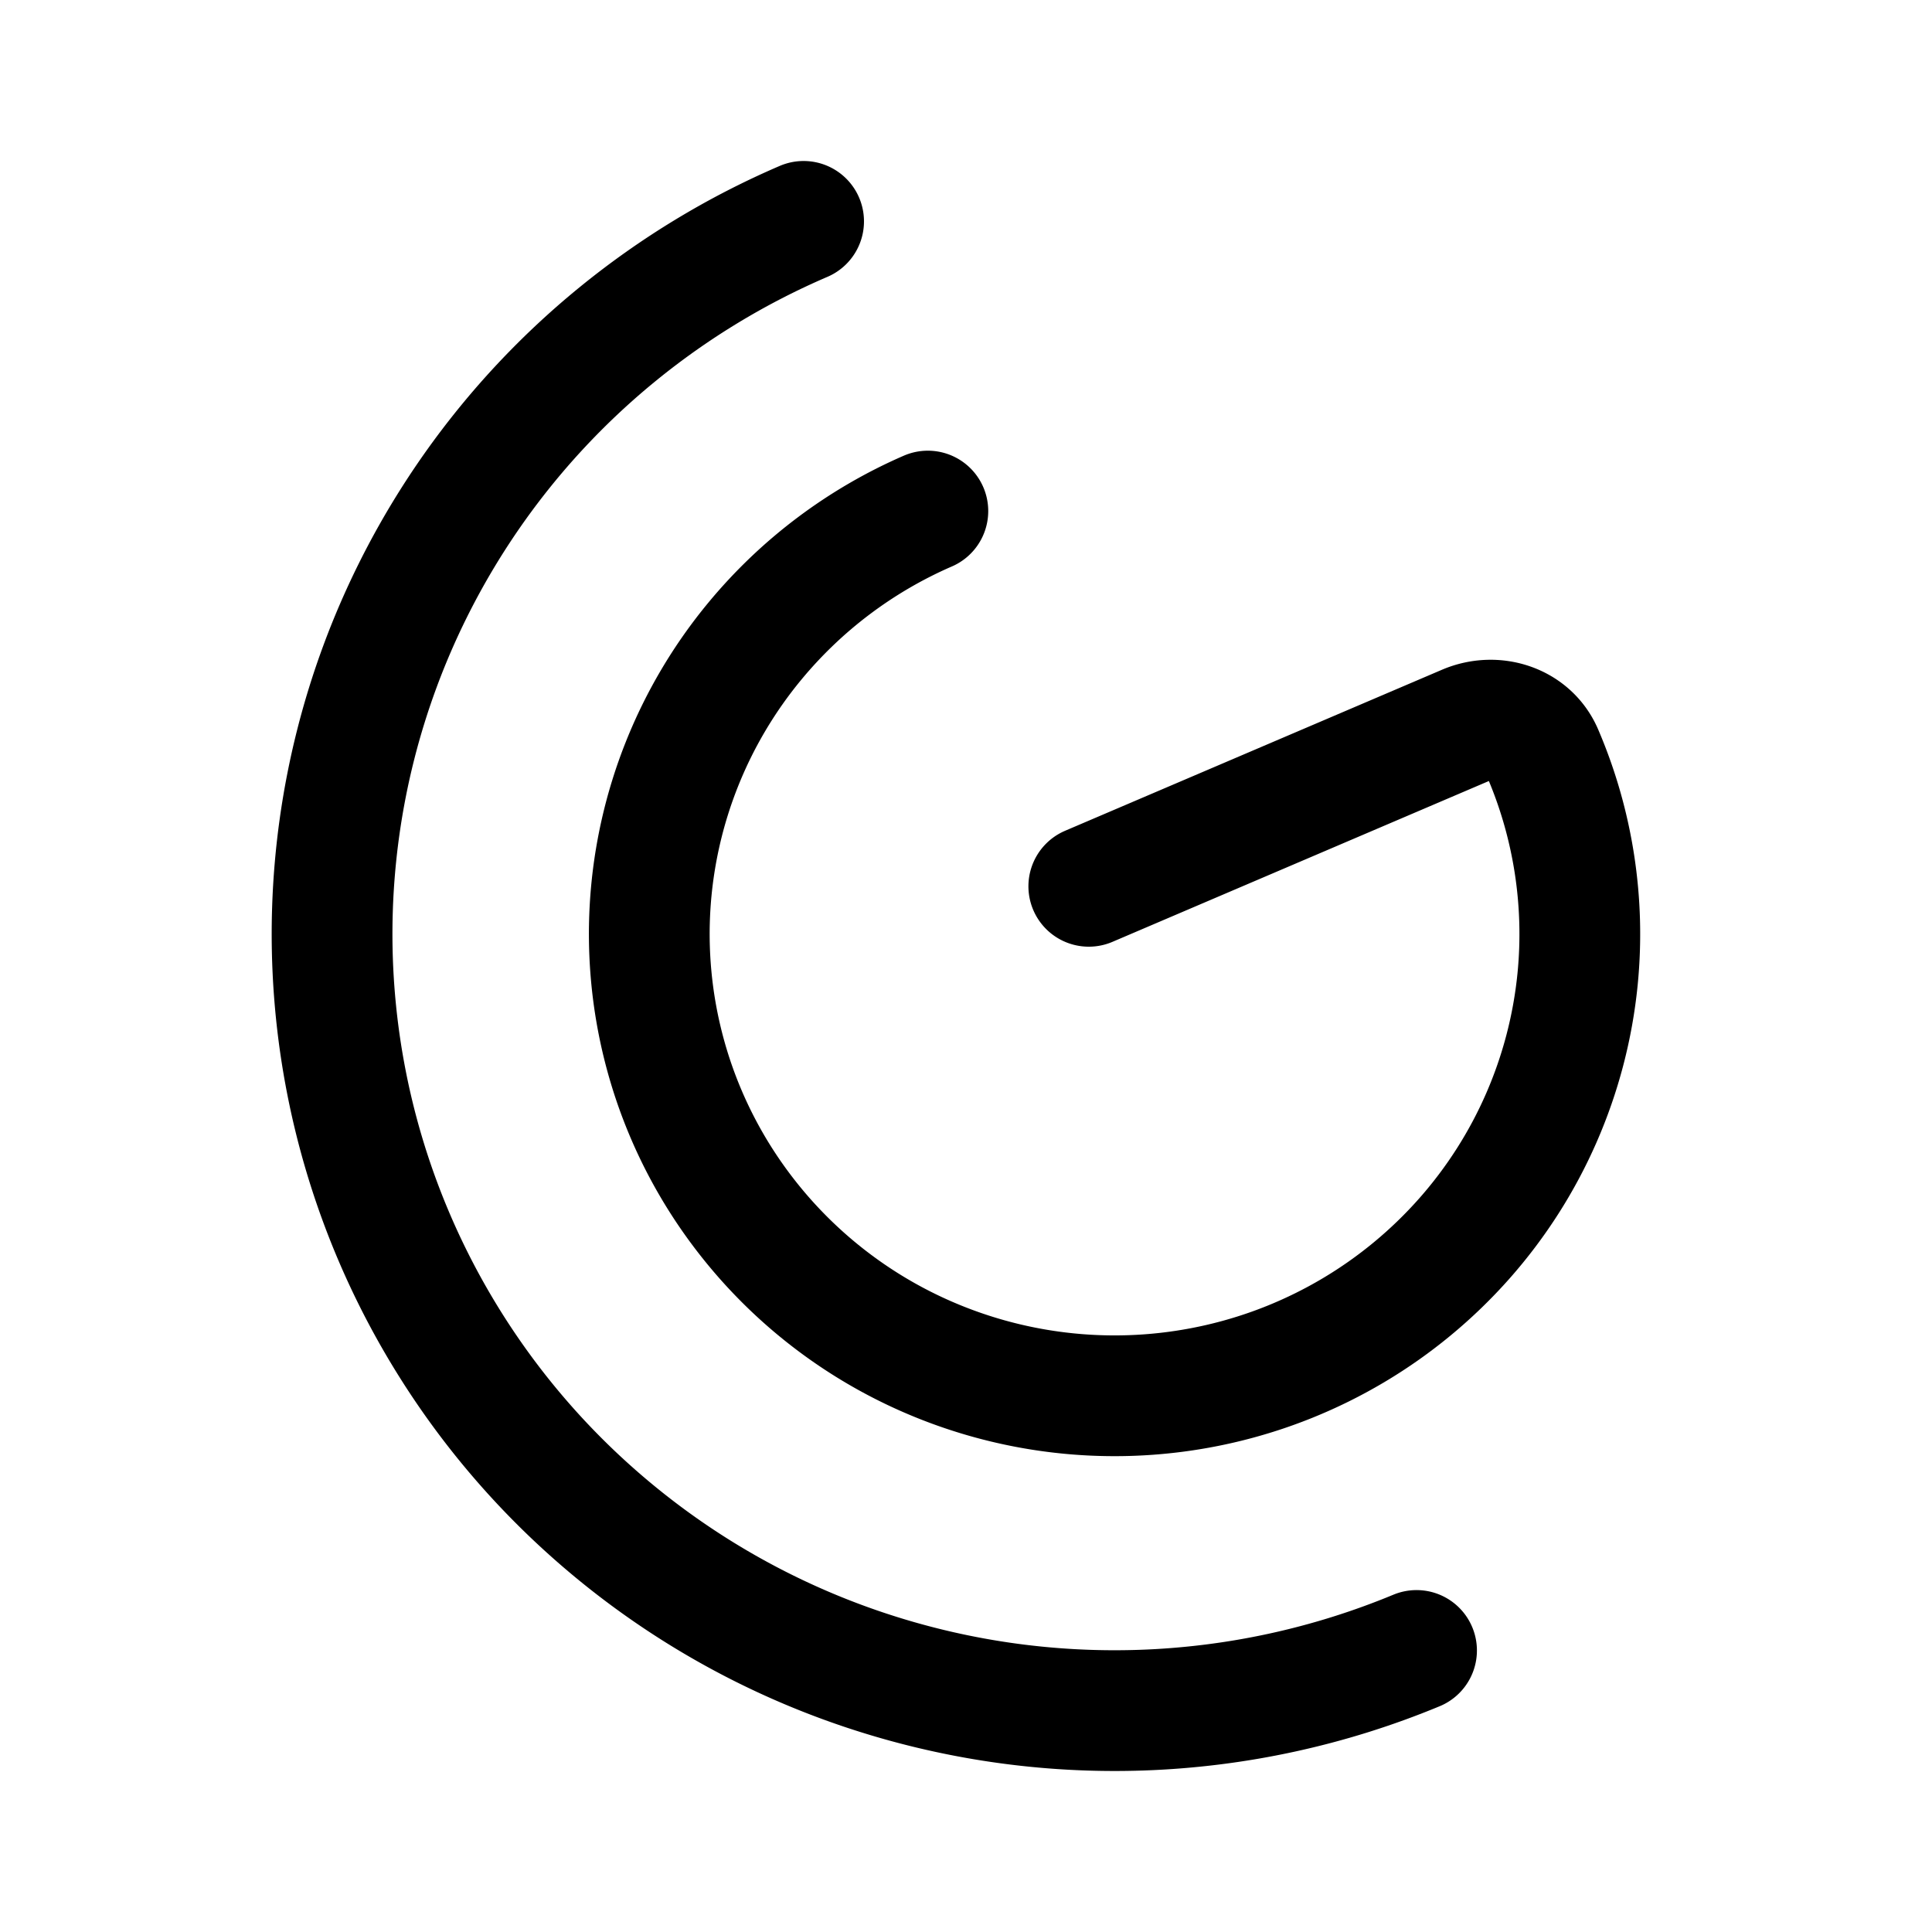 <svg width="192" height="192" viewBox="0 0 192 192" fill="none" xmlns="http://www.w3.org/2000/svg"><path d="M79.861 22a77.87 77.87 0 0 0-18.43 11.163A77.275 77.275 0 0 0 41.02 58.688a76.711 76.711 0 0 0-7.978 31.61 76.67 76.67 0 0 0 5.877 32.059 77.168 77.168 0 0 0 18.686 26.795 77.887 77.887 0 0 0 28.162 16.752 78.318 78.318 0 0 0 55.007-1.883M108.203 88.08l37.452-16.002c2.937-1.255 6.401-.144 7.653 2.776a45.575 45.575 0 0 1 3.469 22.466 45.72 45.72 0 0 1-11.251 25.759 46.3 46.3 0 0 1-24.264 14.434 46.568 46.568 0 0 1-28.194-2.294 46.155 46.155 0 0 1-21.57-18.164 45.62 45.62 0 0 1-6.874-27.234 45.696 45.696 0 0 1 10.397-26.11 46.204 46.204 0 0 1 17.188-12.922" stroke="#000" stroke-width="12" stroke-linecap="round" stroke-linejoin="round"/></svg>